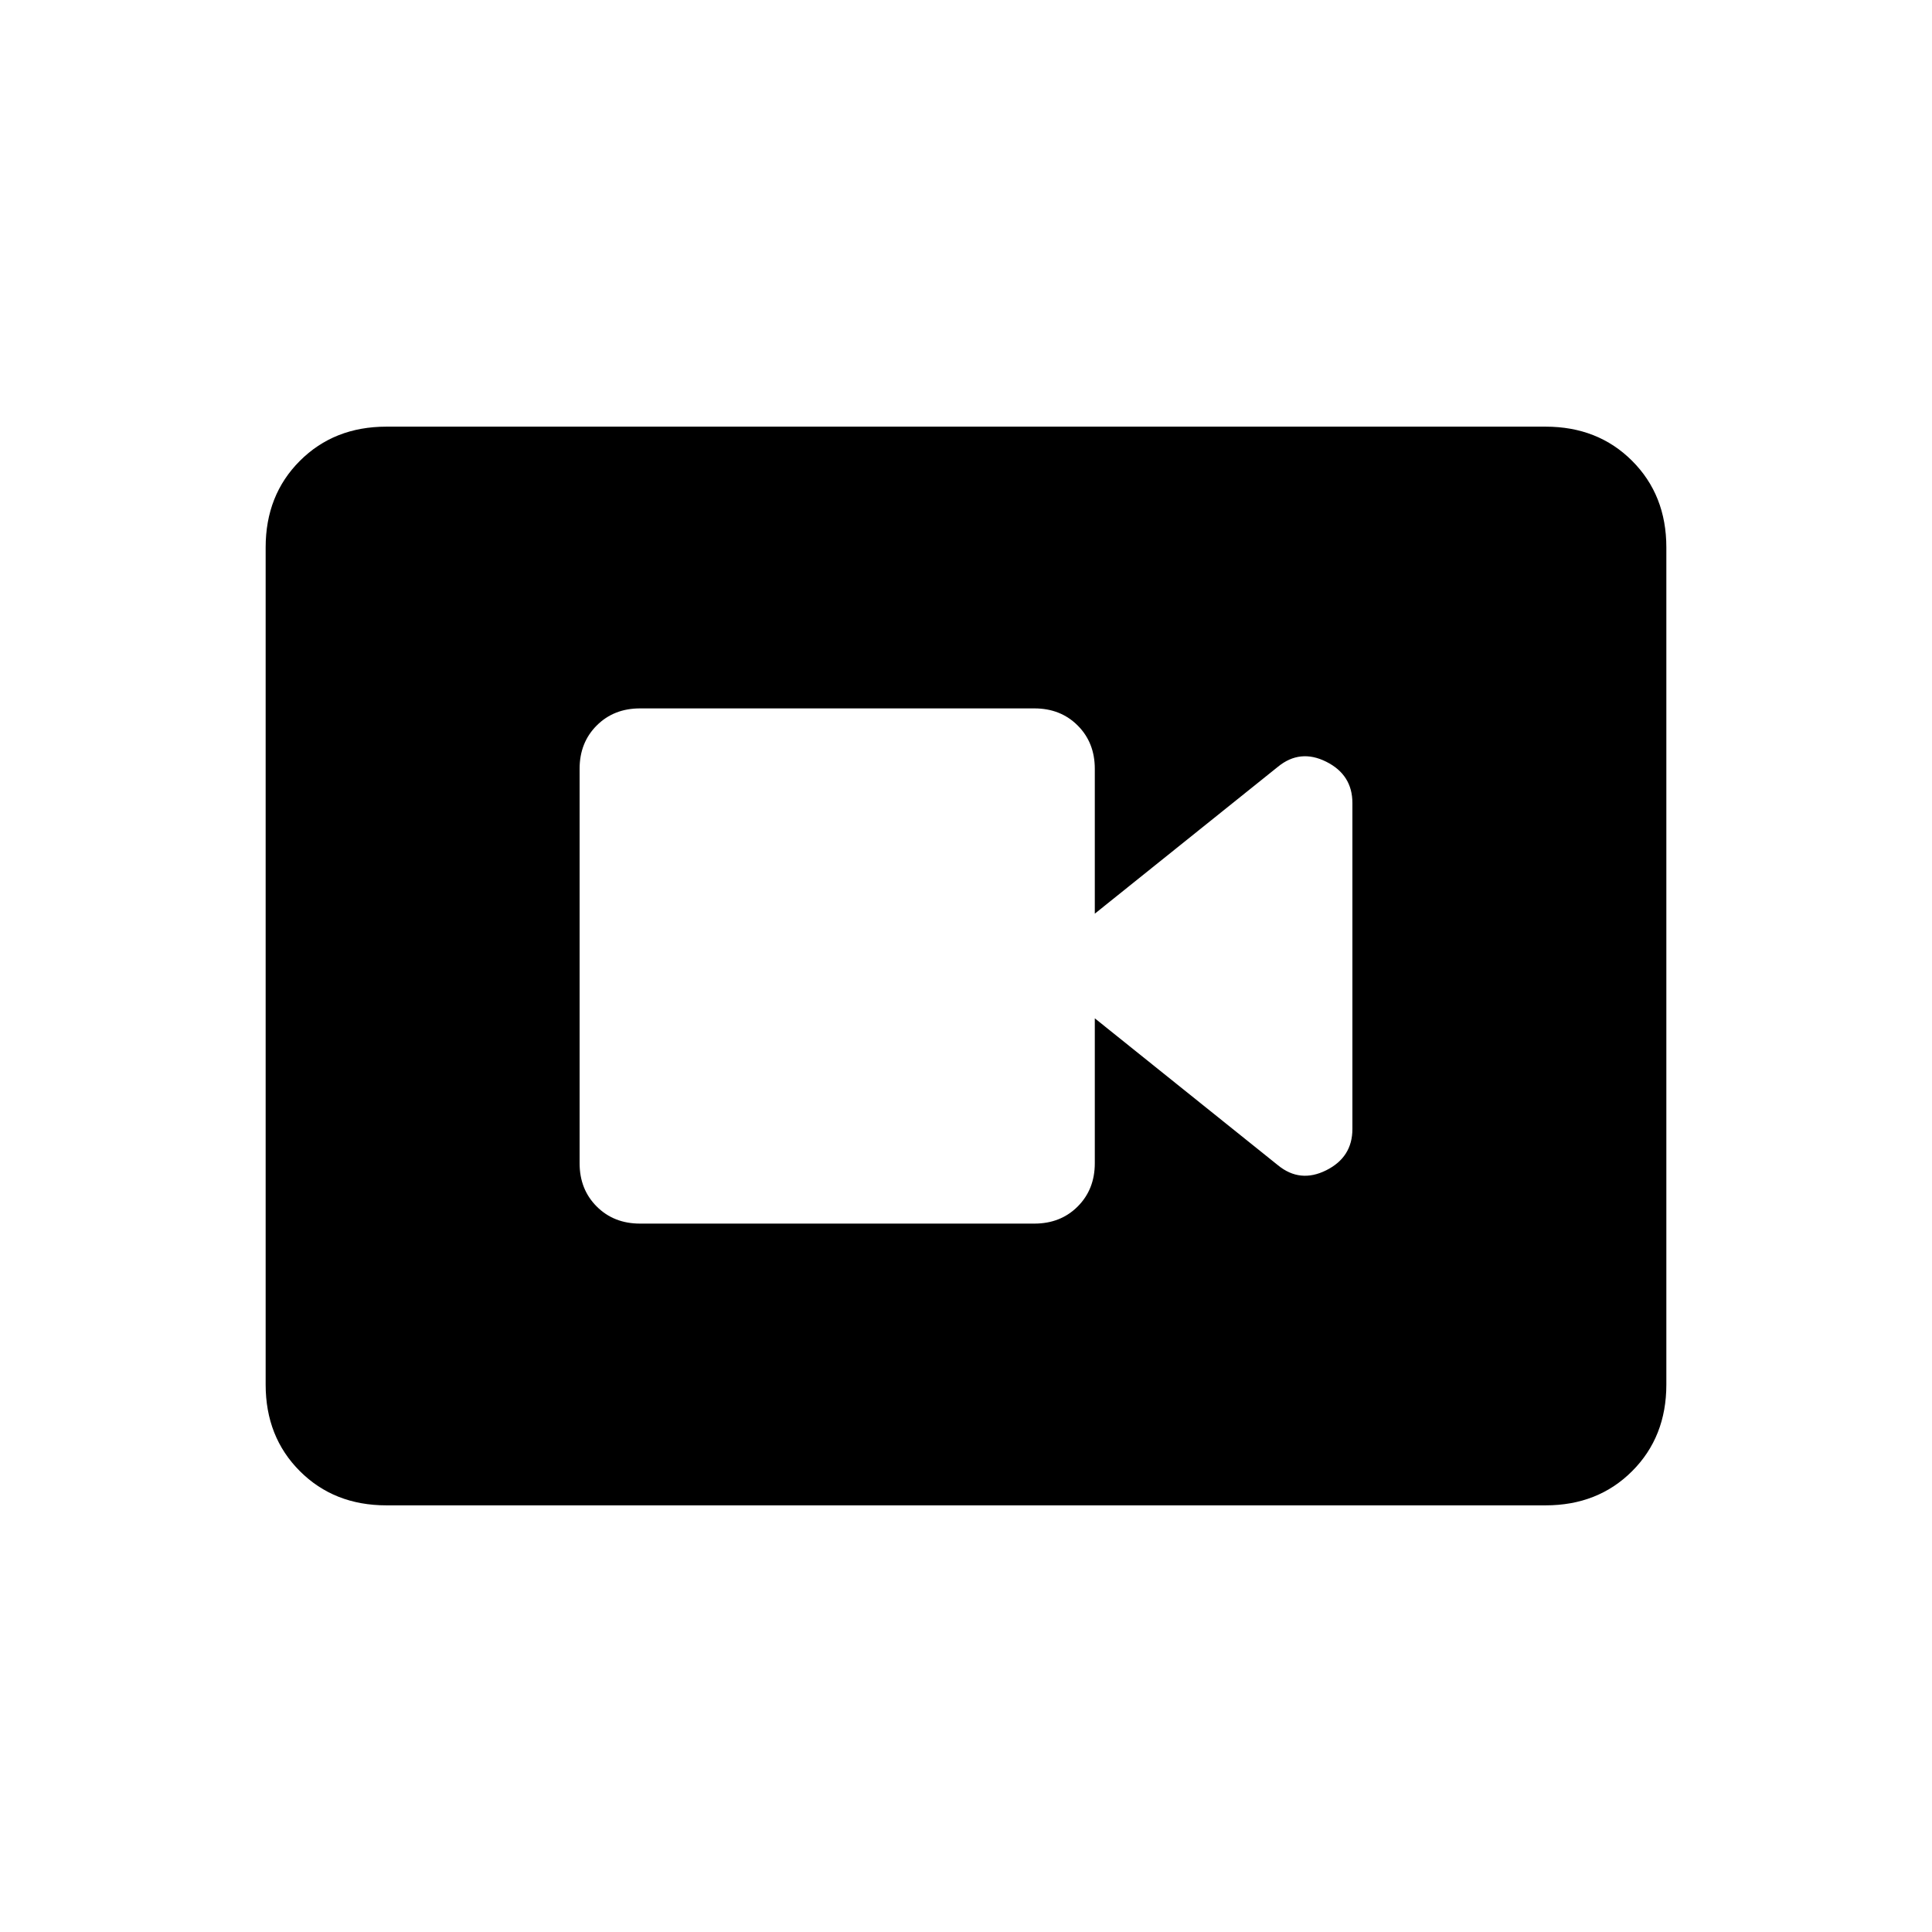 <svg xmlns="http://www.w3.org/2000/svg" height="24" viewBox="0 -960 960 960" width="24"><path d="M318-352h196q13 0 21.5-8.5T544-382v-72l91 73q11 9 24 2.5t13-20.5v-162q0-14-13-20.5t-24 2.5l-91 73v-72q0-13-8.5-21.5T514-608H318q-13 0-21.5 8.5T288-578v196q0 13 8.5 21.5T318-352ZM192-212q-26 0-43-17t-17-43v-416q0-26 17-43t43-17h576q26 0 43 17t17 43v416q0 26-17 43t-43 17H192Z"/></svg>
